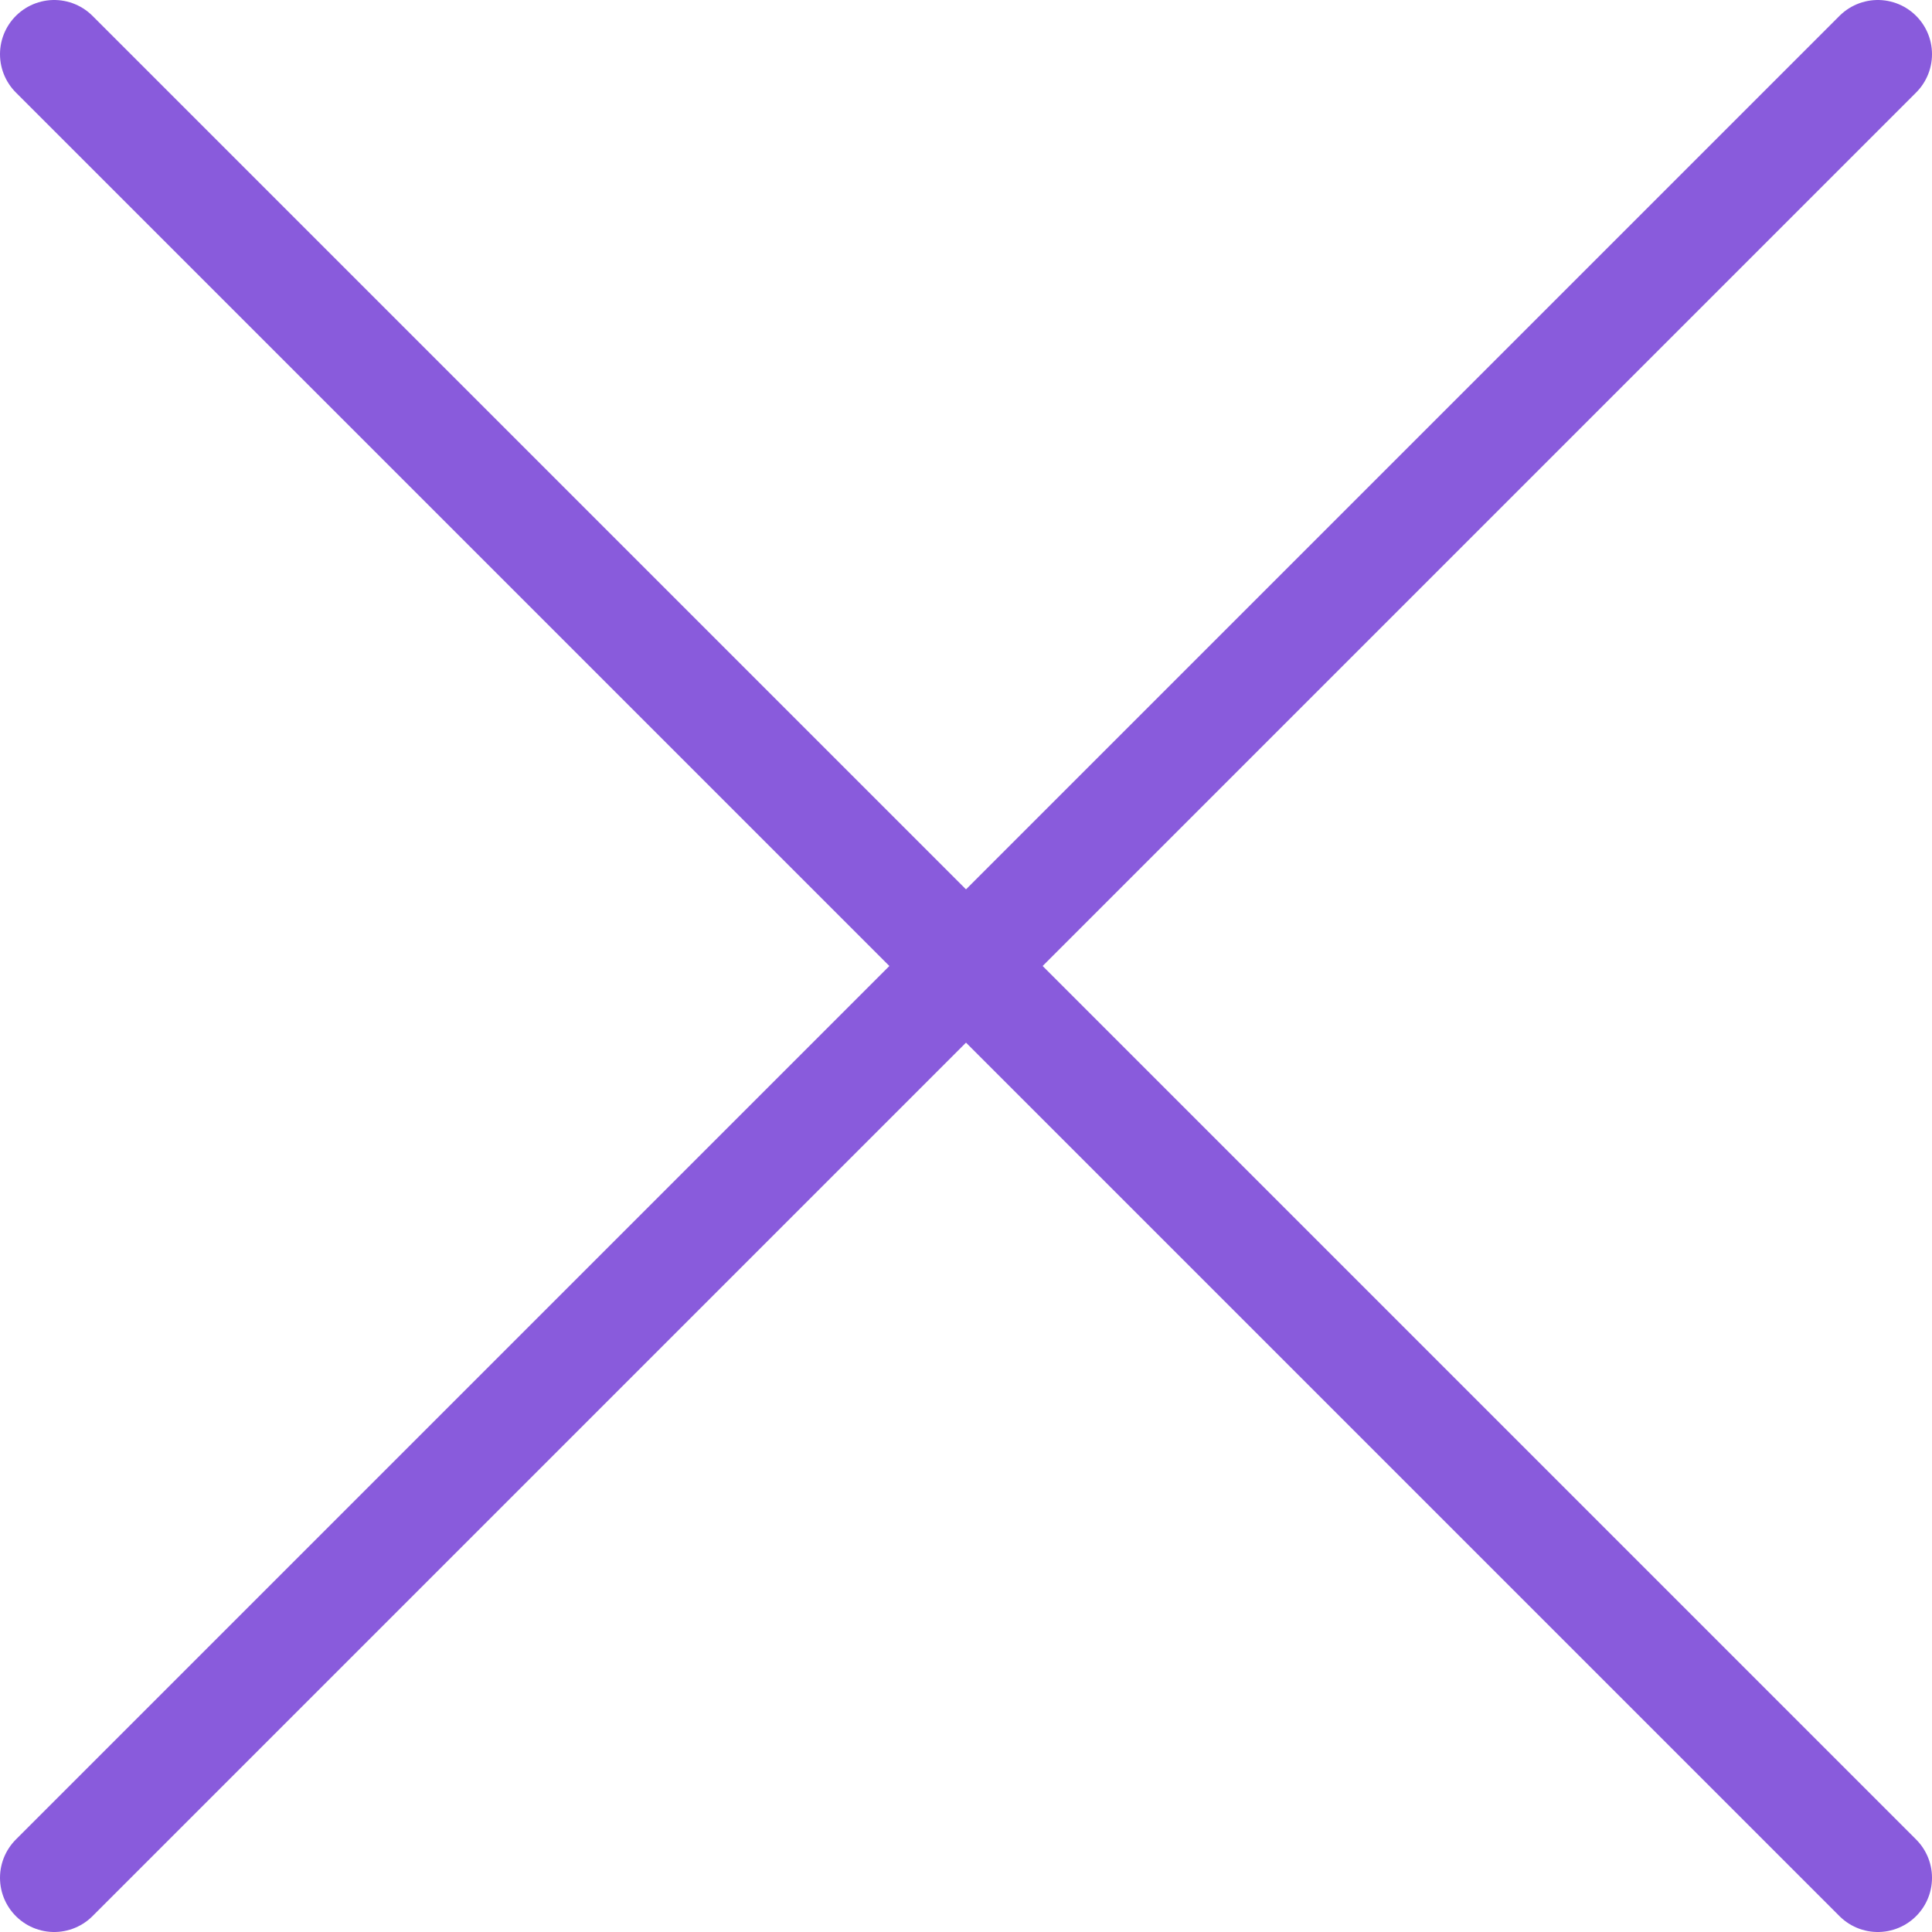 <?xml version="1.0" encoding="UTF-8"?>
<svg width="410px" height="410px" viewBox="0 0 410 410" version="1.1" xmlns="http://www.w3.org/2000/svg" xmlns:xlink="http://www.w3.org/1999/xlink">
    <!-- Generator: Sketch 43.1 (39012) - http://www.bohemiancoding.com/sketch -->
    <title>Group</title>
    <desc>Created with Sketch.</desc>
    <defs></defs>
    <g id="Page-1" stroke="none" stroke-width="1" fill="none" fill-rule="evenodd" stroke-linecap="round">
        <g id="Group" transform="translate(11, 11)" stroke="#895BDC" stroke-width="23">
            <path d="M0.5,0.5 L387.5,387.5" id="Line"></path>
            <path d="M387.5,0.5 L0.5,387.5" id="Line"></path>
        </g>
    </g>
</svg>